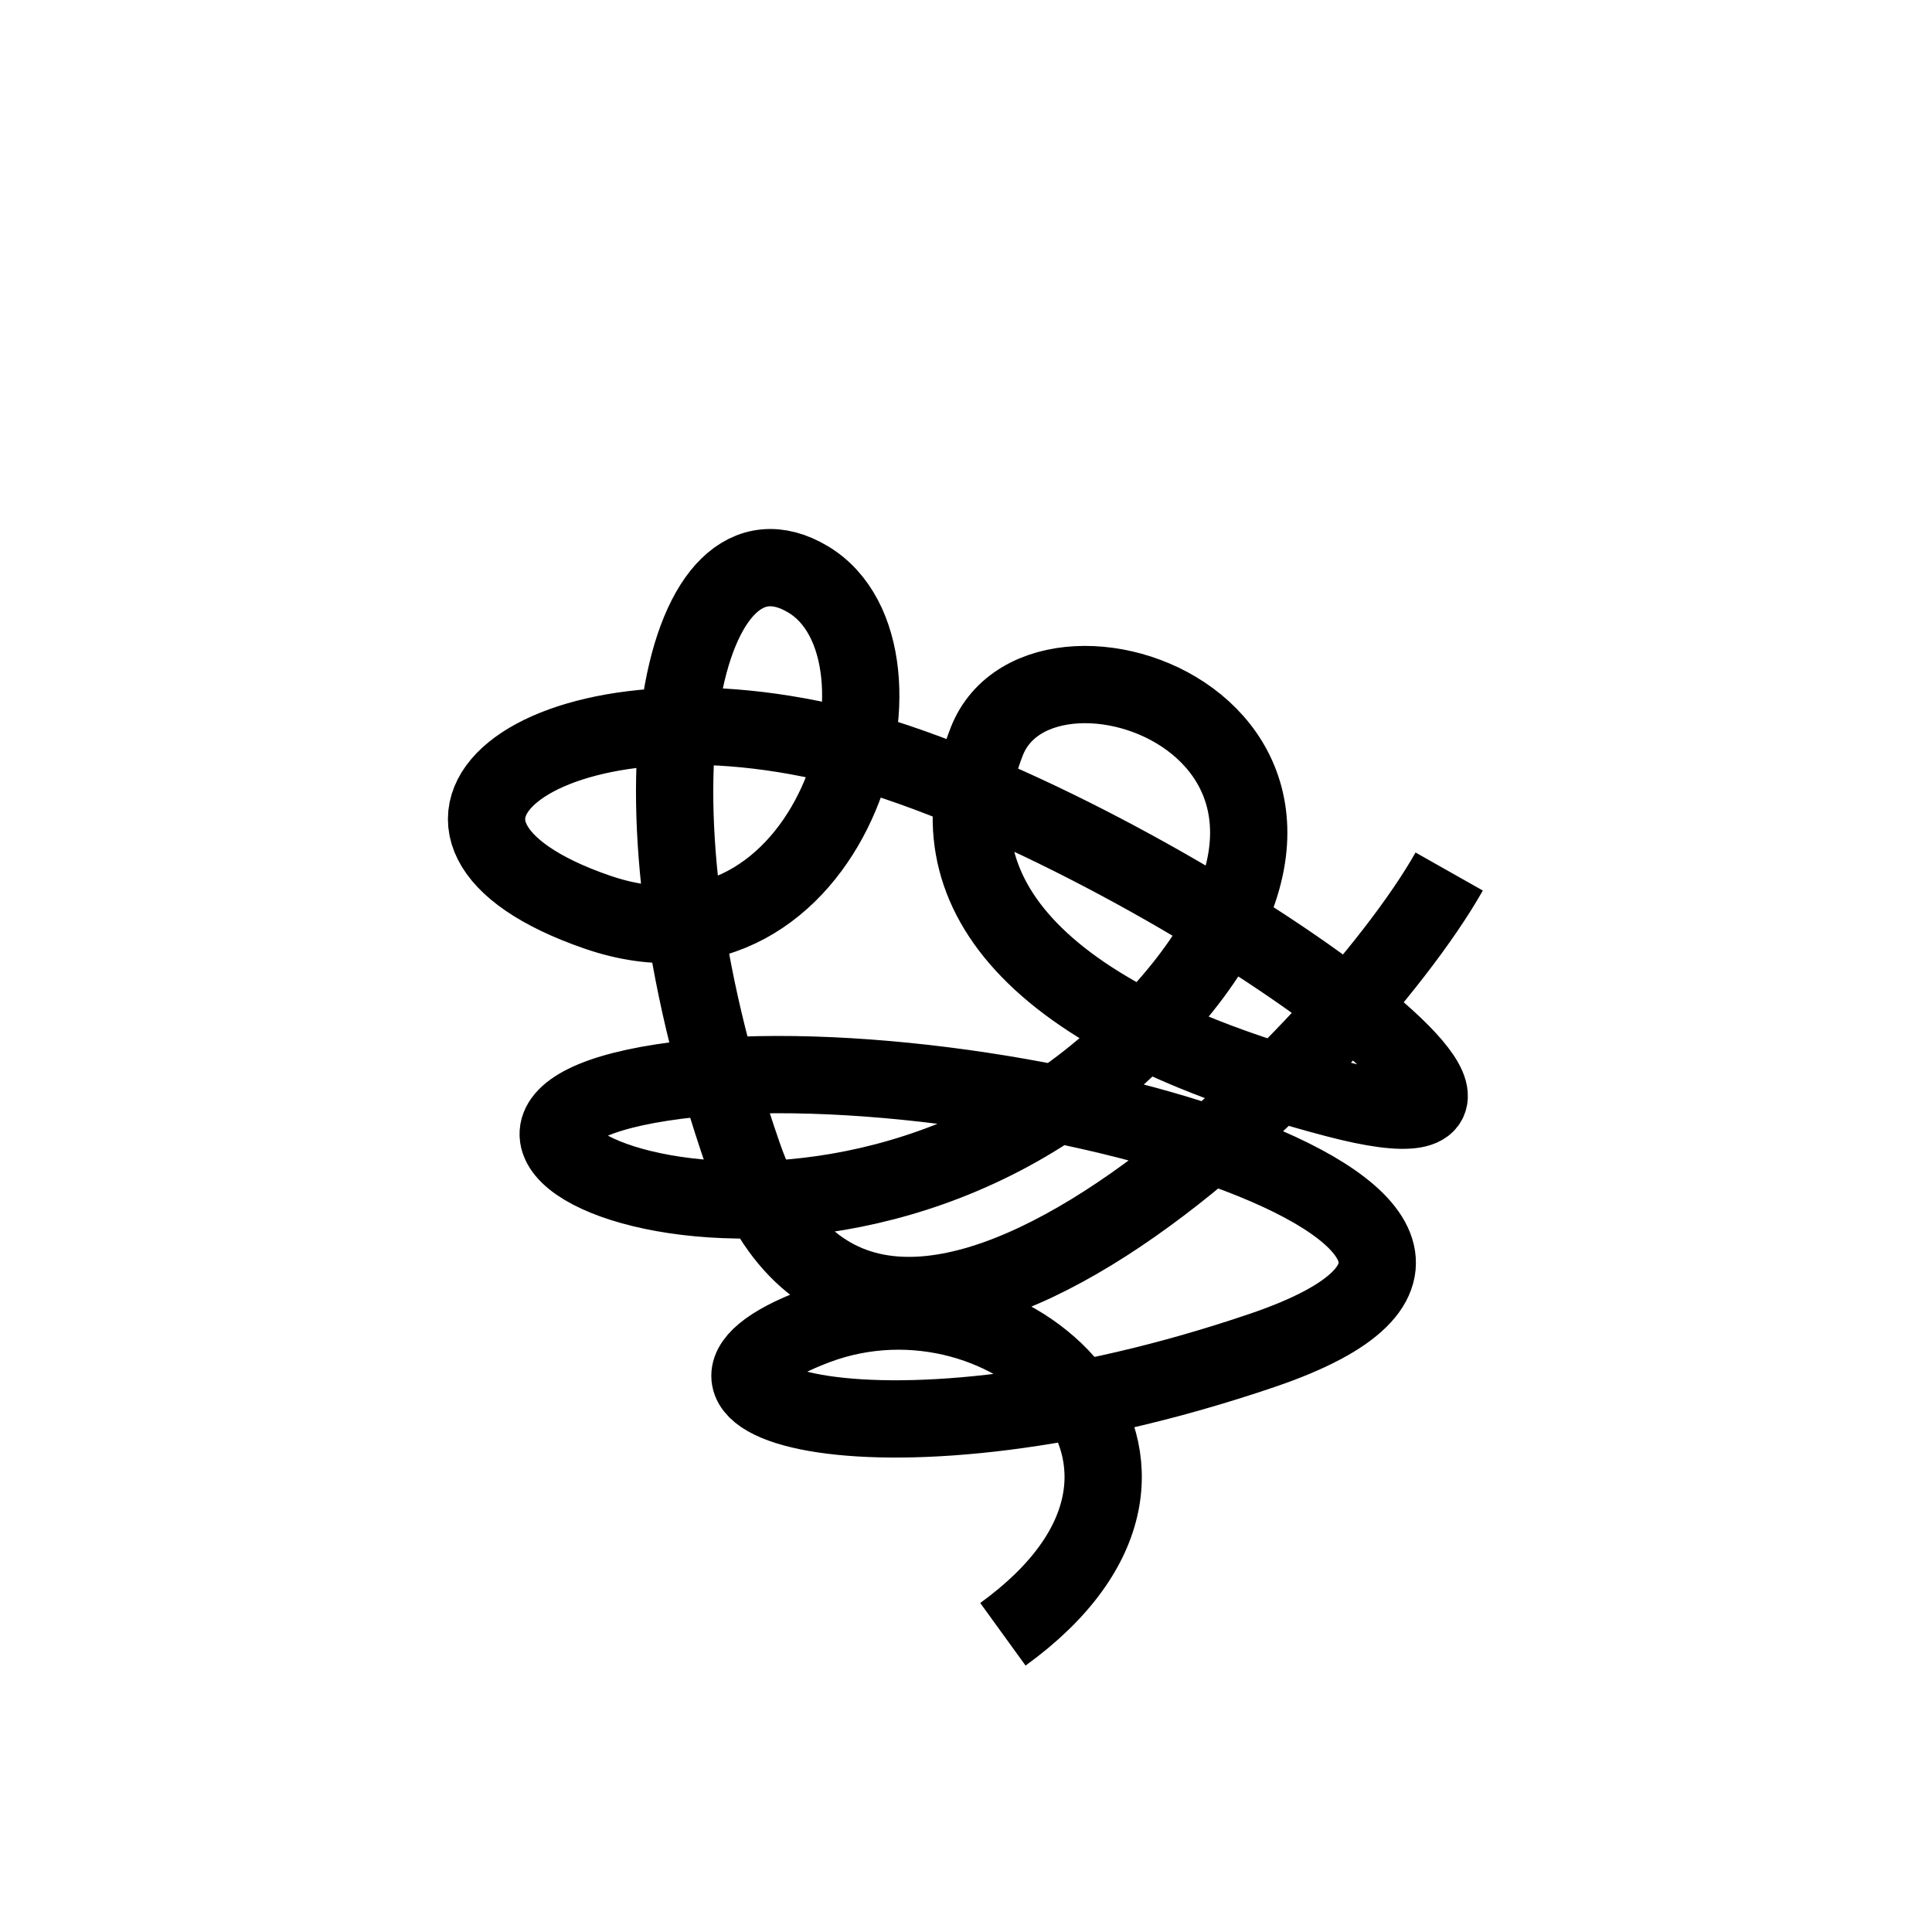 <?xml version="1.0" encoding="UTF-8"?><svg id="Layer_1" xmlns="http://www.w3.org/2000/svg" width="100" height="100" viewBox="0 0 100 100"><defs><style>.cls-1{fill:none;stroke:#000;stroke-miterlimit:10;stroke-width:4px;}</style></defs><path class="cls-1" d="M51.91,84.59c12.18-8.82.42-19.74-9.66-15.96-10.08,3.78,3.36,7.98,23.1,1.26s-14.7-16.38-31.08-13.86c-16.38,2.52,8.4,13.44,24.36-2.1,15.96-15.54-4.62-23.1-7.56-15.54s2.1,14.28,18.06,18.48c15.96,4.2-11.34-15.12-26.46-18.48-15.12-3.36-23.94,4.62-11.76,8.82,12.18,4.2,17.22-13.44,10.92-17.22s-10.08,10.5-3.36,29.82c6.72,19.32,31.08-5.04,36.54-14.7"/></svg>